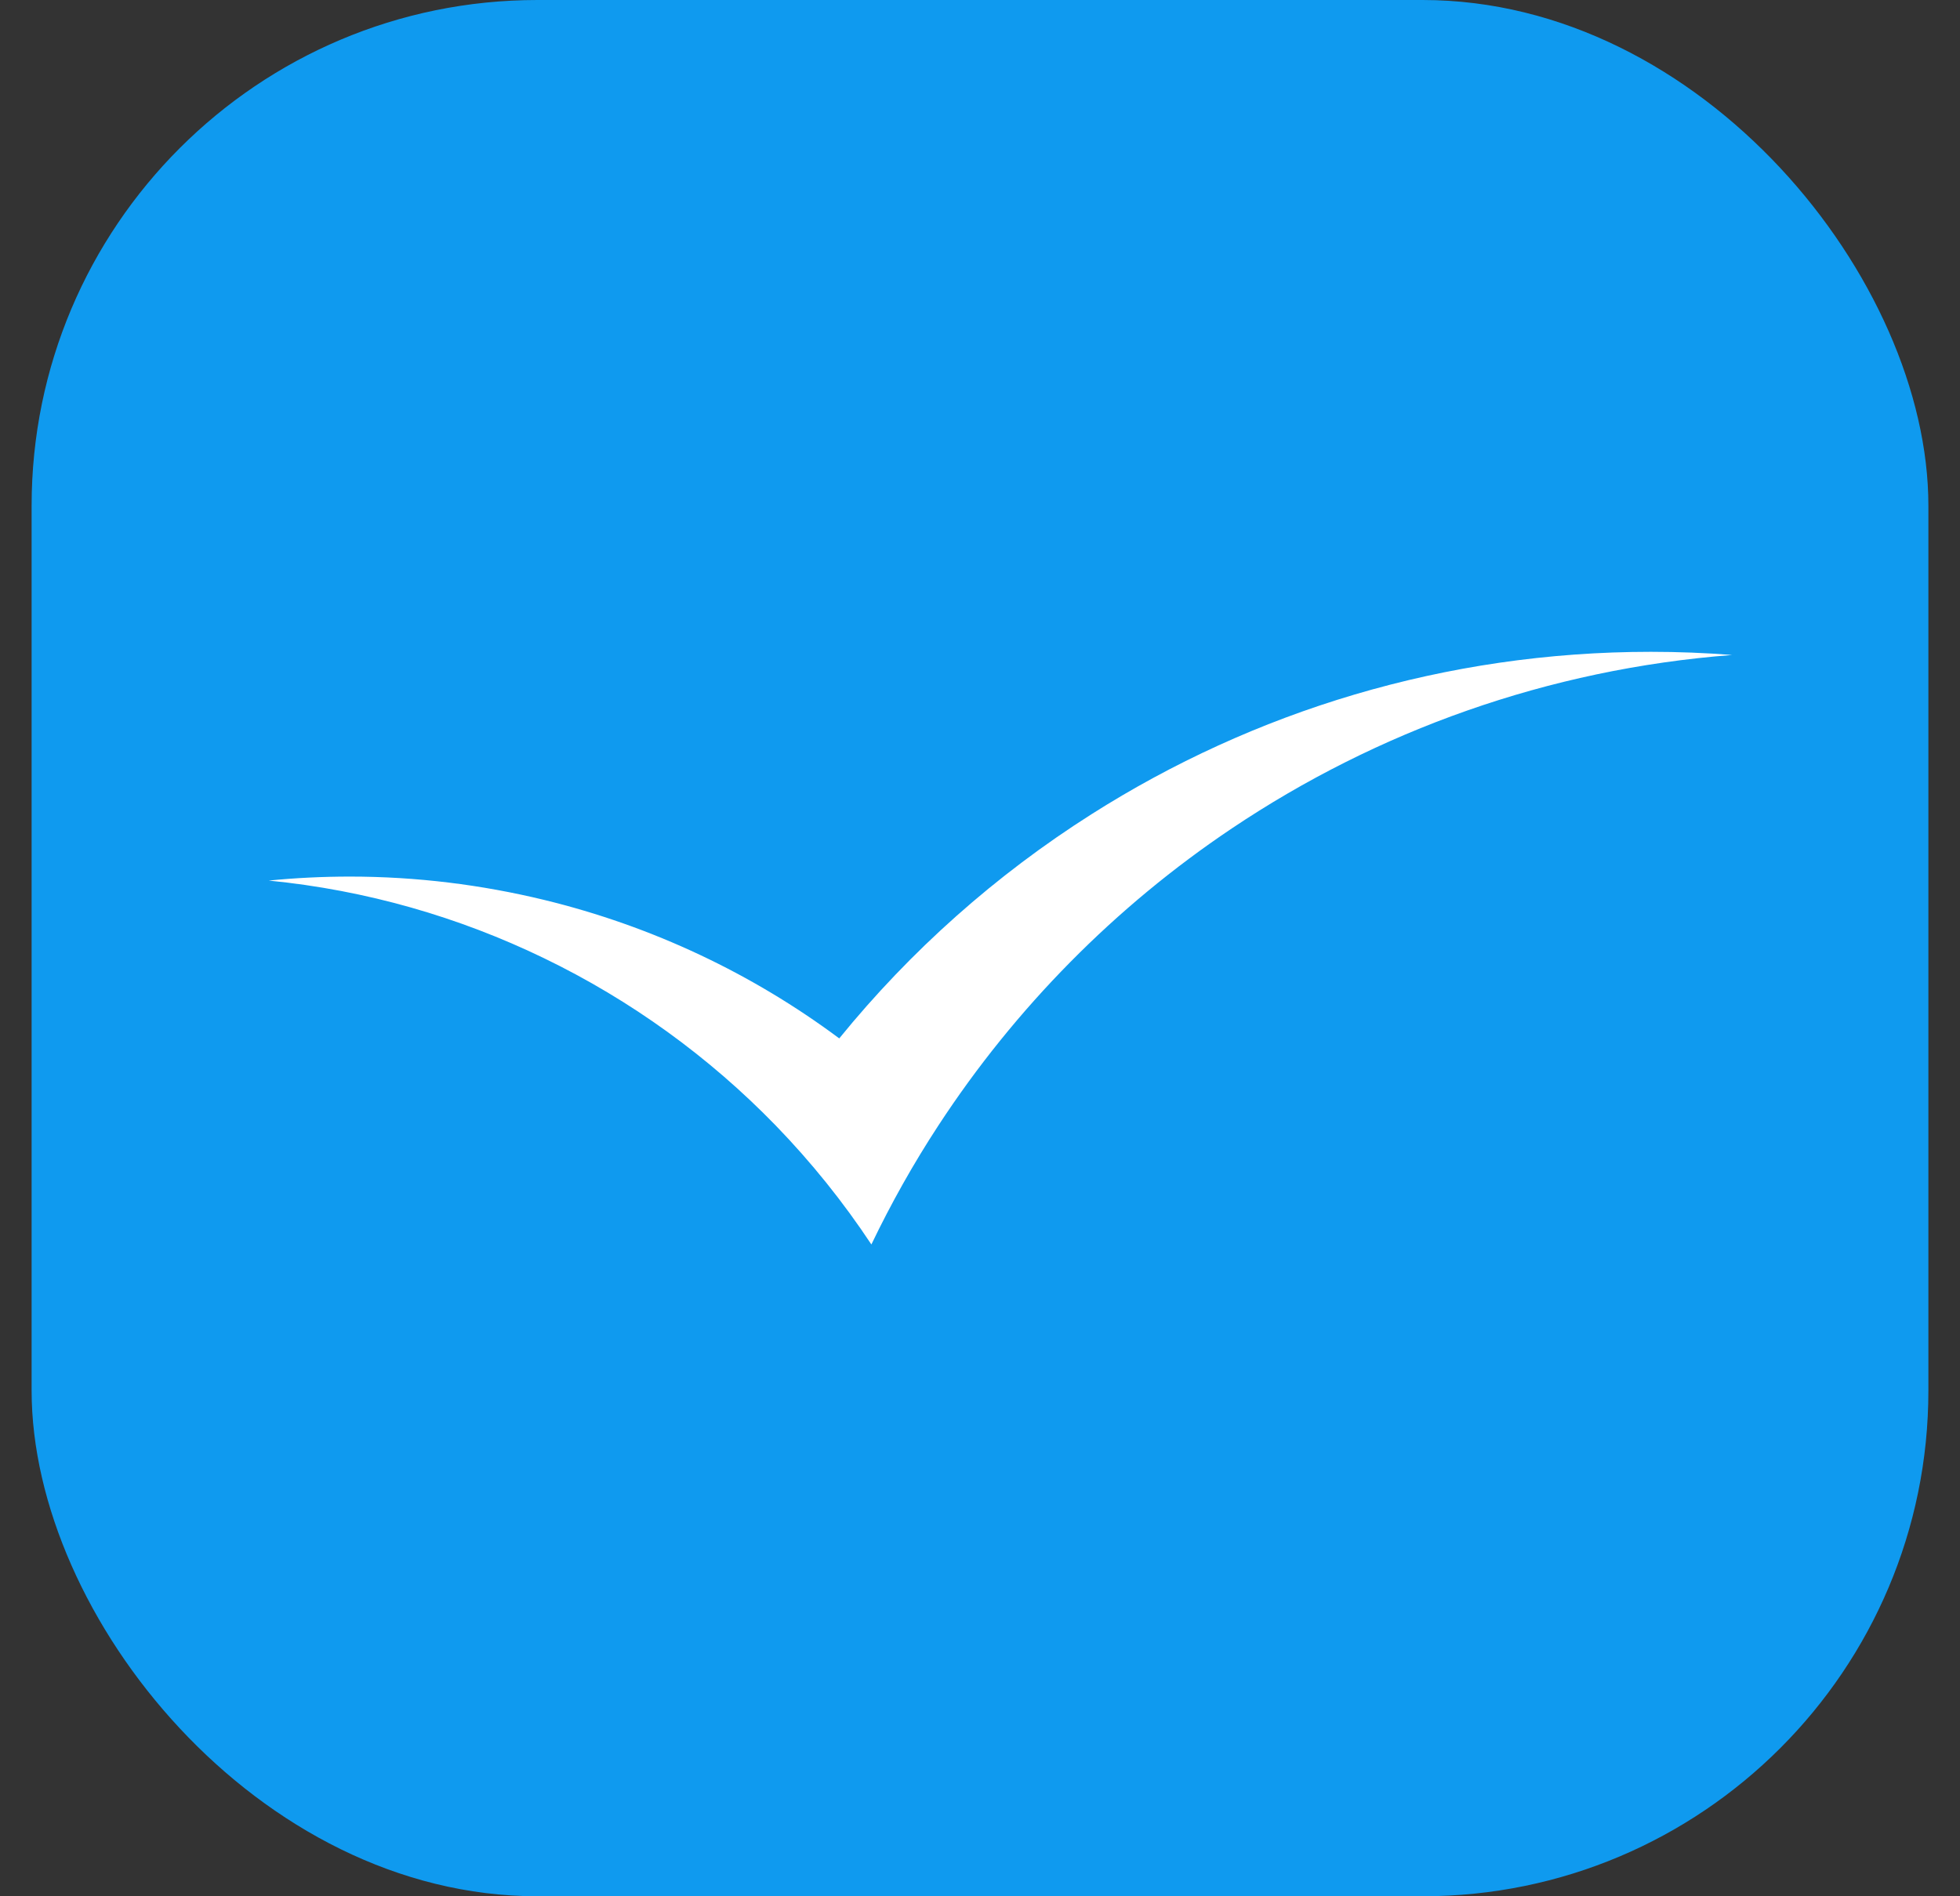 <svg width="31" height="30" viewBox="0 0 31 30" fill="none" xmlns="http://www.w3.org/2000/svg">
<rect x="0" y="0" width="31" height="30" fill="#333333" stroke="none"/>
<g clip-path="url(#clip0_0_390)">
<path d="M0.5 7C0.5 3.134 3.634 0 7.5 0H33.5C37.366 0 40.5 3.134 40.5 7V33C40.5 36.866 37.366 40 33.5 40H7.5C3.634 40 0.5 36.866 0.5 33V7Z" fill="#0F9AEF"/>
<path fill-rule="evenodd" clip-rule="evenodd" d="M26.111 10.312C22.855 10.312 19.822 11.257 17.264 12.881C15.749 13.842 14.401 15.041 13.274 16.428C11.902 15.406 10.318 14.652 8.602 14.236C7.619 13.998 6.593 13.868 5.536 13.868C5.102 13.868 4.673 13.889 4.25 13.931C5.798 14.083 7.263 14.51 8.602 15.158C9.978 15.823 11.218 16.723 12.27 17.807C12.83 18.385 13.336 19.014 13.782 19.688C14.095 19.036 14.448 18.408 14.841 17.807C16.057 15.946 17.637 14.344 19.483 13.106C21.779 11.566 24.481 10.586 27.396 10.362C26.972 10.329 26.543 10.312 26.111 10.312Z" fill="white"/>
</g>
<defs>
<clipPath id="clip0_0_390">
<rect x="0.5" width="30" height="30" rx="8" fill="white"/>
</clipPath>
</defs>
</svg>
